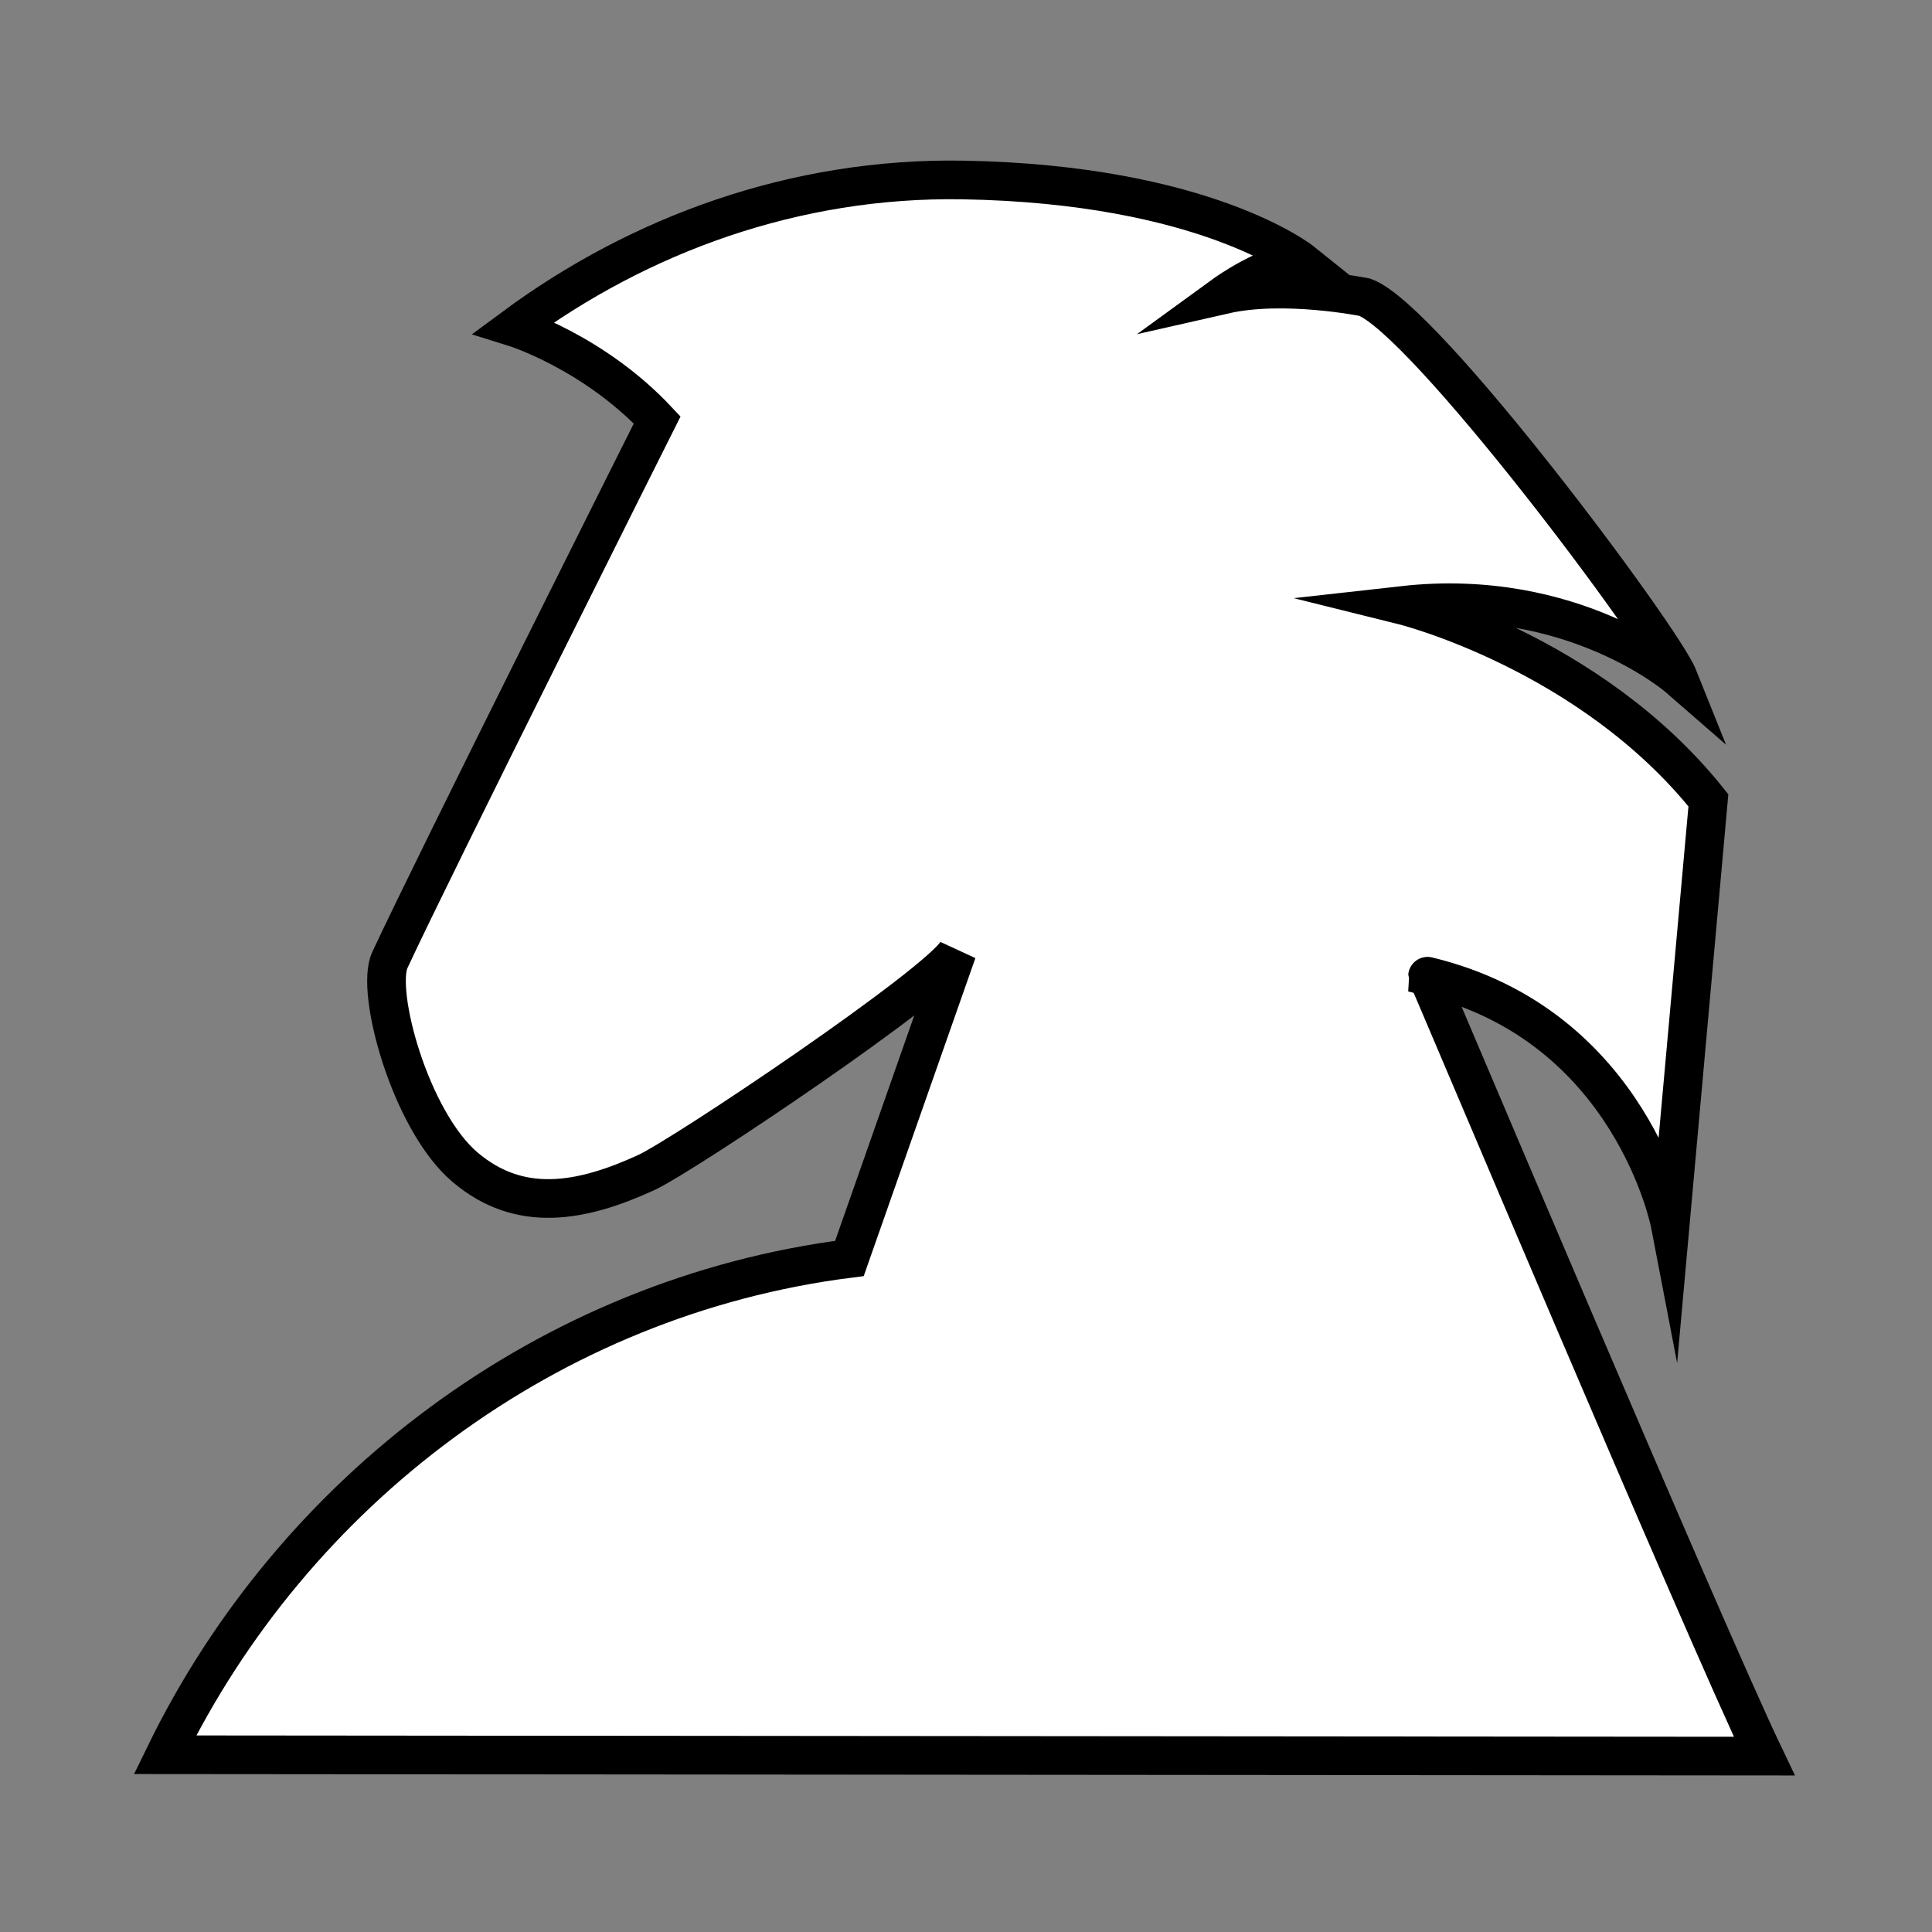 <?xml version="1.0" encoding="utf-8"?>
<!-- Generator: Adobe Illustrator 21.0.0, SVG Export Plug-In . SVG Version: 6.00 Build 0)  -->
<svg version="1.1" id="Calque_1" xmlns="http://www.w3.org/2000/svg" xmlns:xlink="http://www.w3.org/1999/xlink" x="0px" y="0px"
	 viewBox="0 0 141.7 141.7" style="enable-background:new 0 0 141.7 141.7;" xml:space="preserve">
<rect x="0" y="0" width="141.7" height="141.7" fill="#808080" stroke="none"/>
<style type="text/css">
	.st0{fill:#FFFFFF;stroke:#000000;stroke-width:2.835;stroke-miterlimit:10;}
</style>
<path class="st0" d="M129.4,128.8l-117.3-0.1c9.4-19.3,28.1-33.6,50.2-36.4l7.9-22.5c-1.4,2.4-20,14.9-22.8,16.2
	c-4.8,2.2-9.3,3-13.3-0.4c-4-3.4-6.6-12.9-5.5-15.2c3.2-6.9,19.6-39.6,19.6-39.6C43.5,25.8,37.7,24,37.7,24
	c9.2-6.8,20.6-11,32.9-10.8c17.8,0.3,24.9,6,24.9,6c-2.4,0-5.7,2.4-5.7,2.4c4.4-1,10.3,0.2,10.3,0.2c4.4,1.6,21.8,24.9,23,27.9
	c0,0-7.7-6.7-20.2-5.3c0,0,13.7,3.4,22.4,14.3l-2.8,31.1c0,0-2.8-14.6-17.8-18.2C104.7,71.5,124.9,119.4,129.4,128.8z"/>
</svg>

